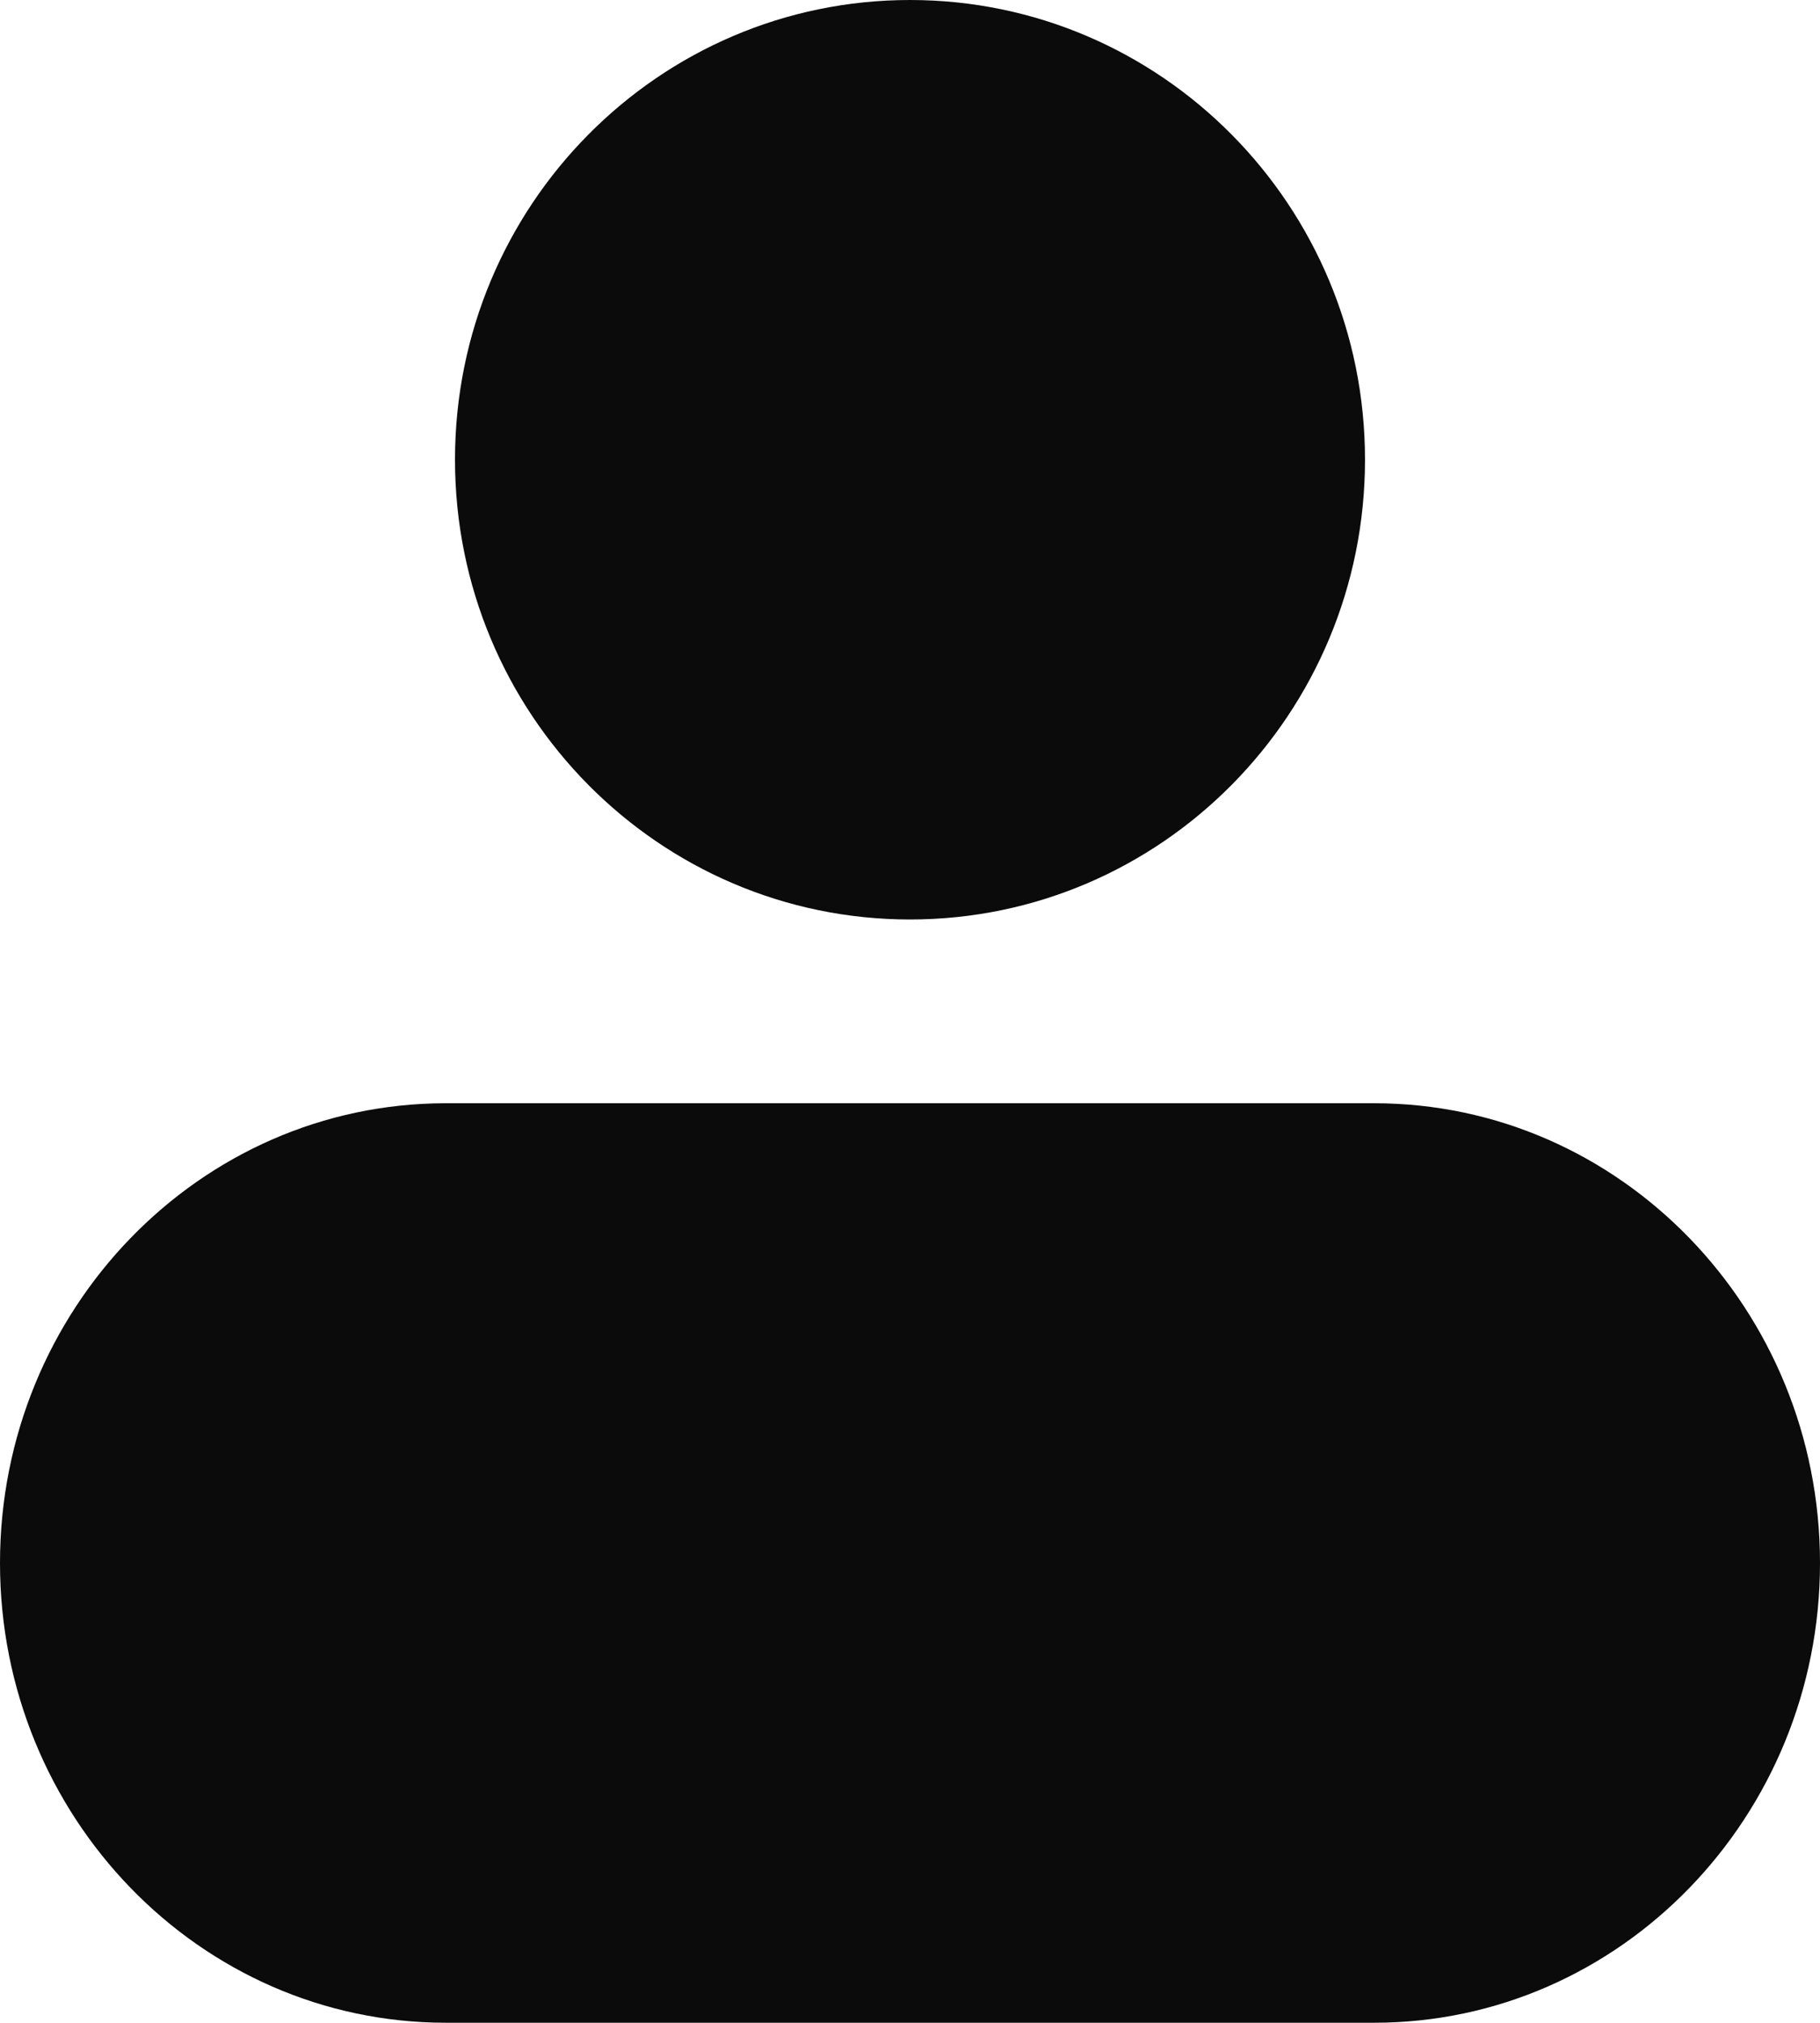 <svg width="18" height="20" viewBox="0 0 18 20" fill="none" xmlns="http://www.w3.org/2000/svg">
<path d="M9 9.091C11.485 9.091 13.5 7.056 13.5 4.545C13.5 2.035 11.485 0 9 0C6.515 0 4.5 2.035 4.5 4.545C4.5 7.056 6.515 9.091 9 9.091Z" fill="#0B0B0B"/>
<path d="M0 15.454C0 17.961 1.976 19.999 4.408 19.999H13.592C16.024 19.999 18 17.961 18 15.454C18 12.946 16.024 10.908 13.592 10.908H4.408C1.976 10.908 0 12.946 0 15.454Z" fill="#0B0B0B"/>
</svg>
